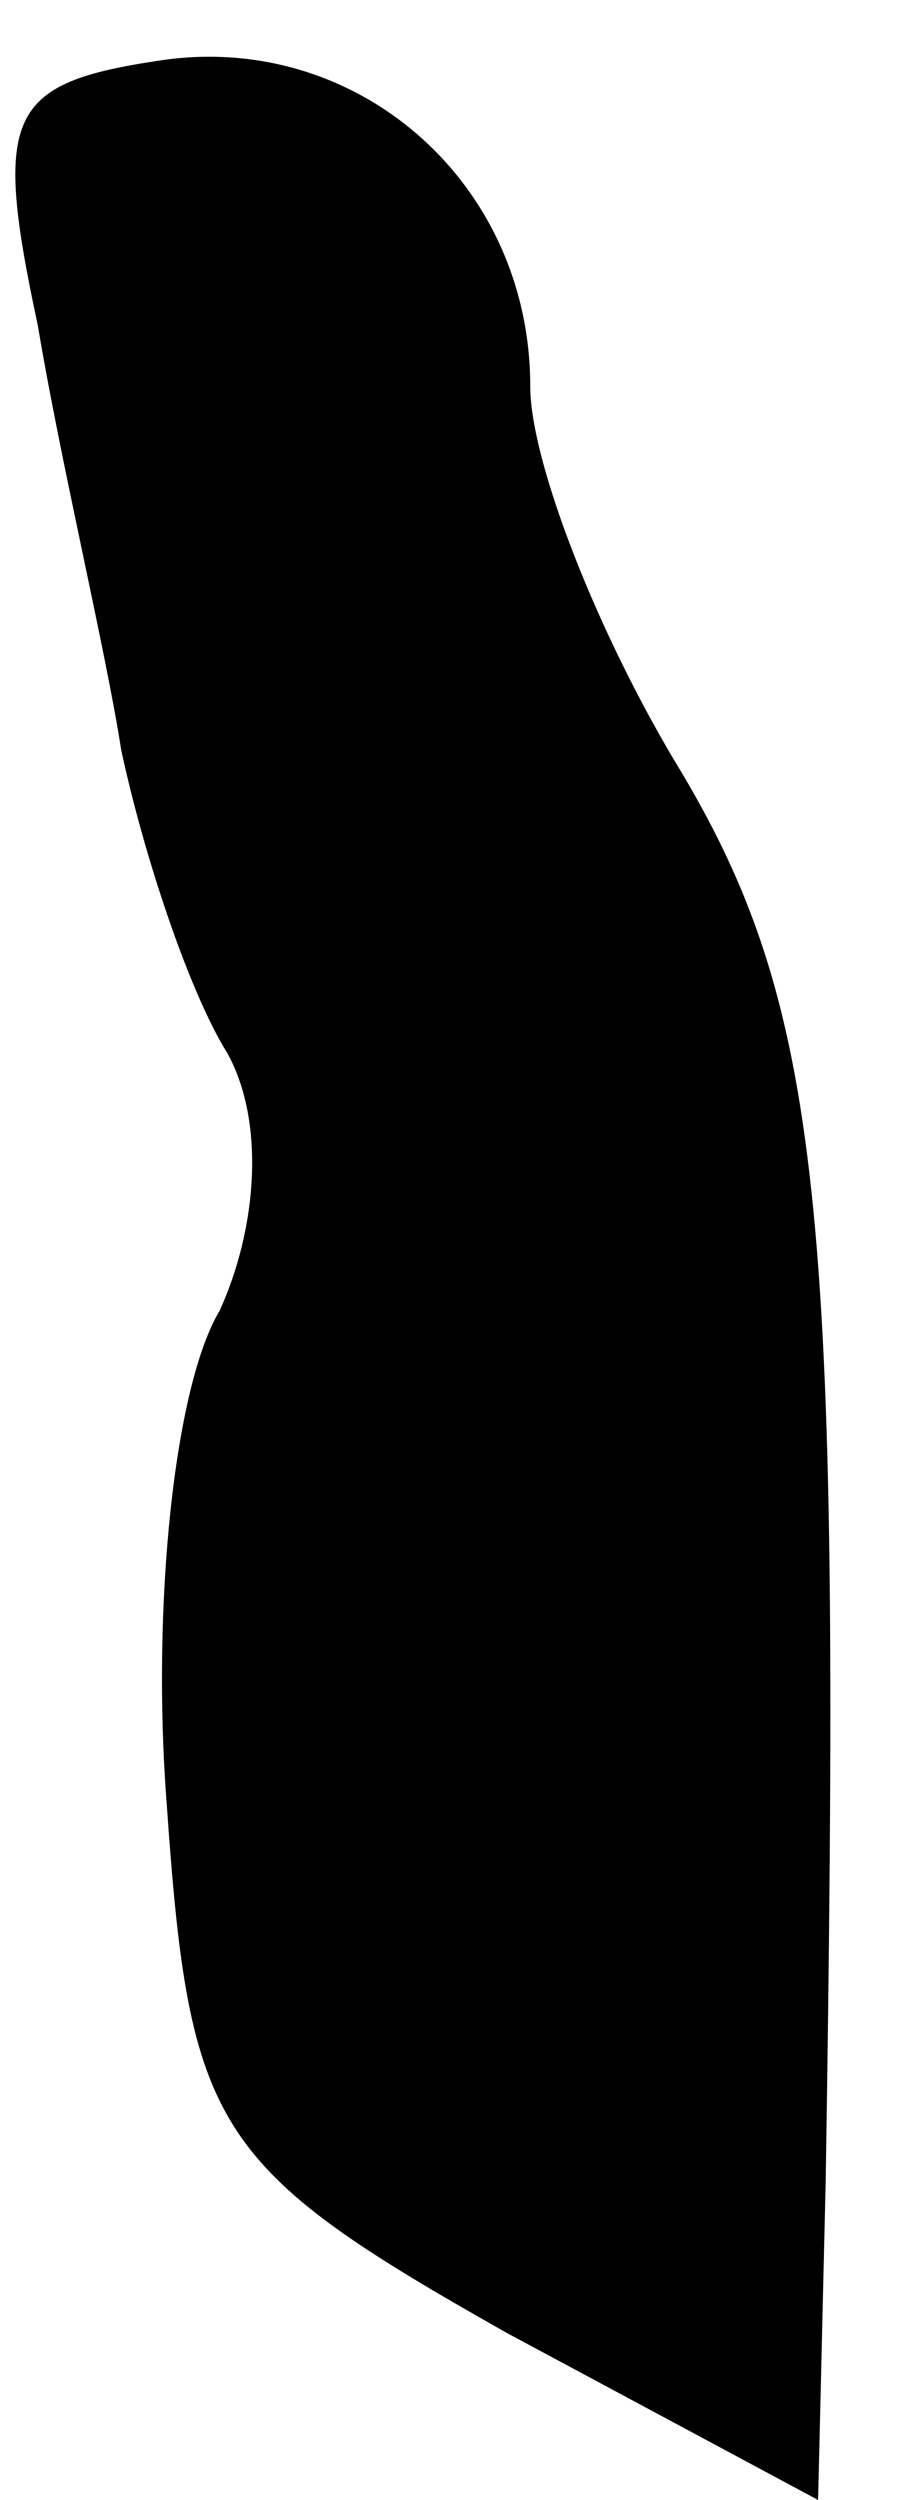 <?xml version="1.0" standalone="no"?>
<!DOCTYPE svg PUBLIC "-//W3C//DTD SVG 20010904//EN"
 "http://www.w3.org/TR/2001/REC-SVG-20010904/DTD/svg10.dtd">
<svg version="1.0" xmlns="http://www.w3.org/2000/svg"
 width="12pt" height="33pt" viewBox="0 0 12 33"
 preserveAspectRatio="xMidYMid meet">
<g transform="translate(0,33) scale(0.1,-0.1)"
fill="#000000" stroke="none">
<path fill="#000000" stroke="none" d="M21 322 c-20 -3 -22 -7 -16 -35 3 -18
9 -43 11 -56 3 -14 9 -32 14 -40 5 -9 4 -23 -1 -34 -6 -10 -9 -39 -7 -65 3
-43 6 -48 45 -70 l41 -22 1 42 c2 126 0 154 -19 186 -11 18 -20 41 -20 51 0
27 -23 47 -49 43z"/>
</g>
</svg>
